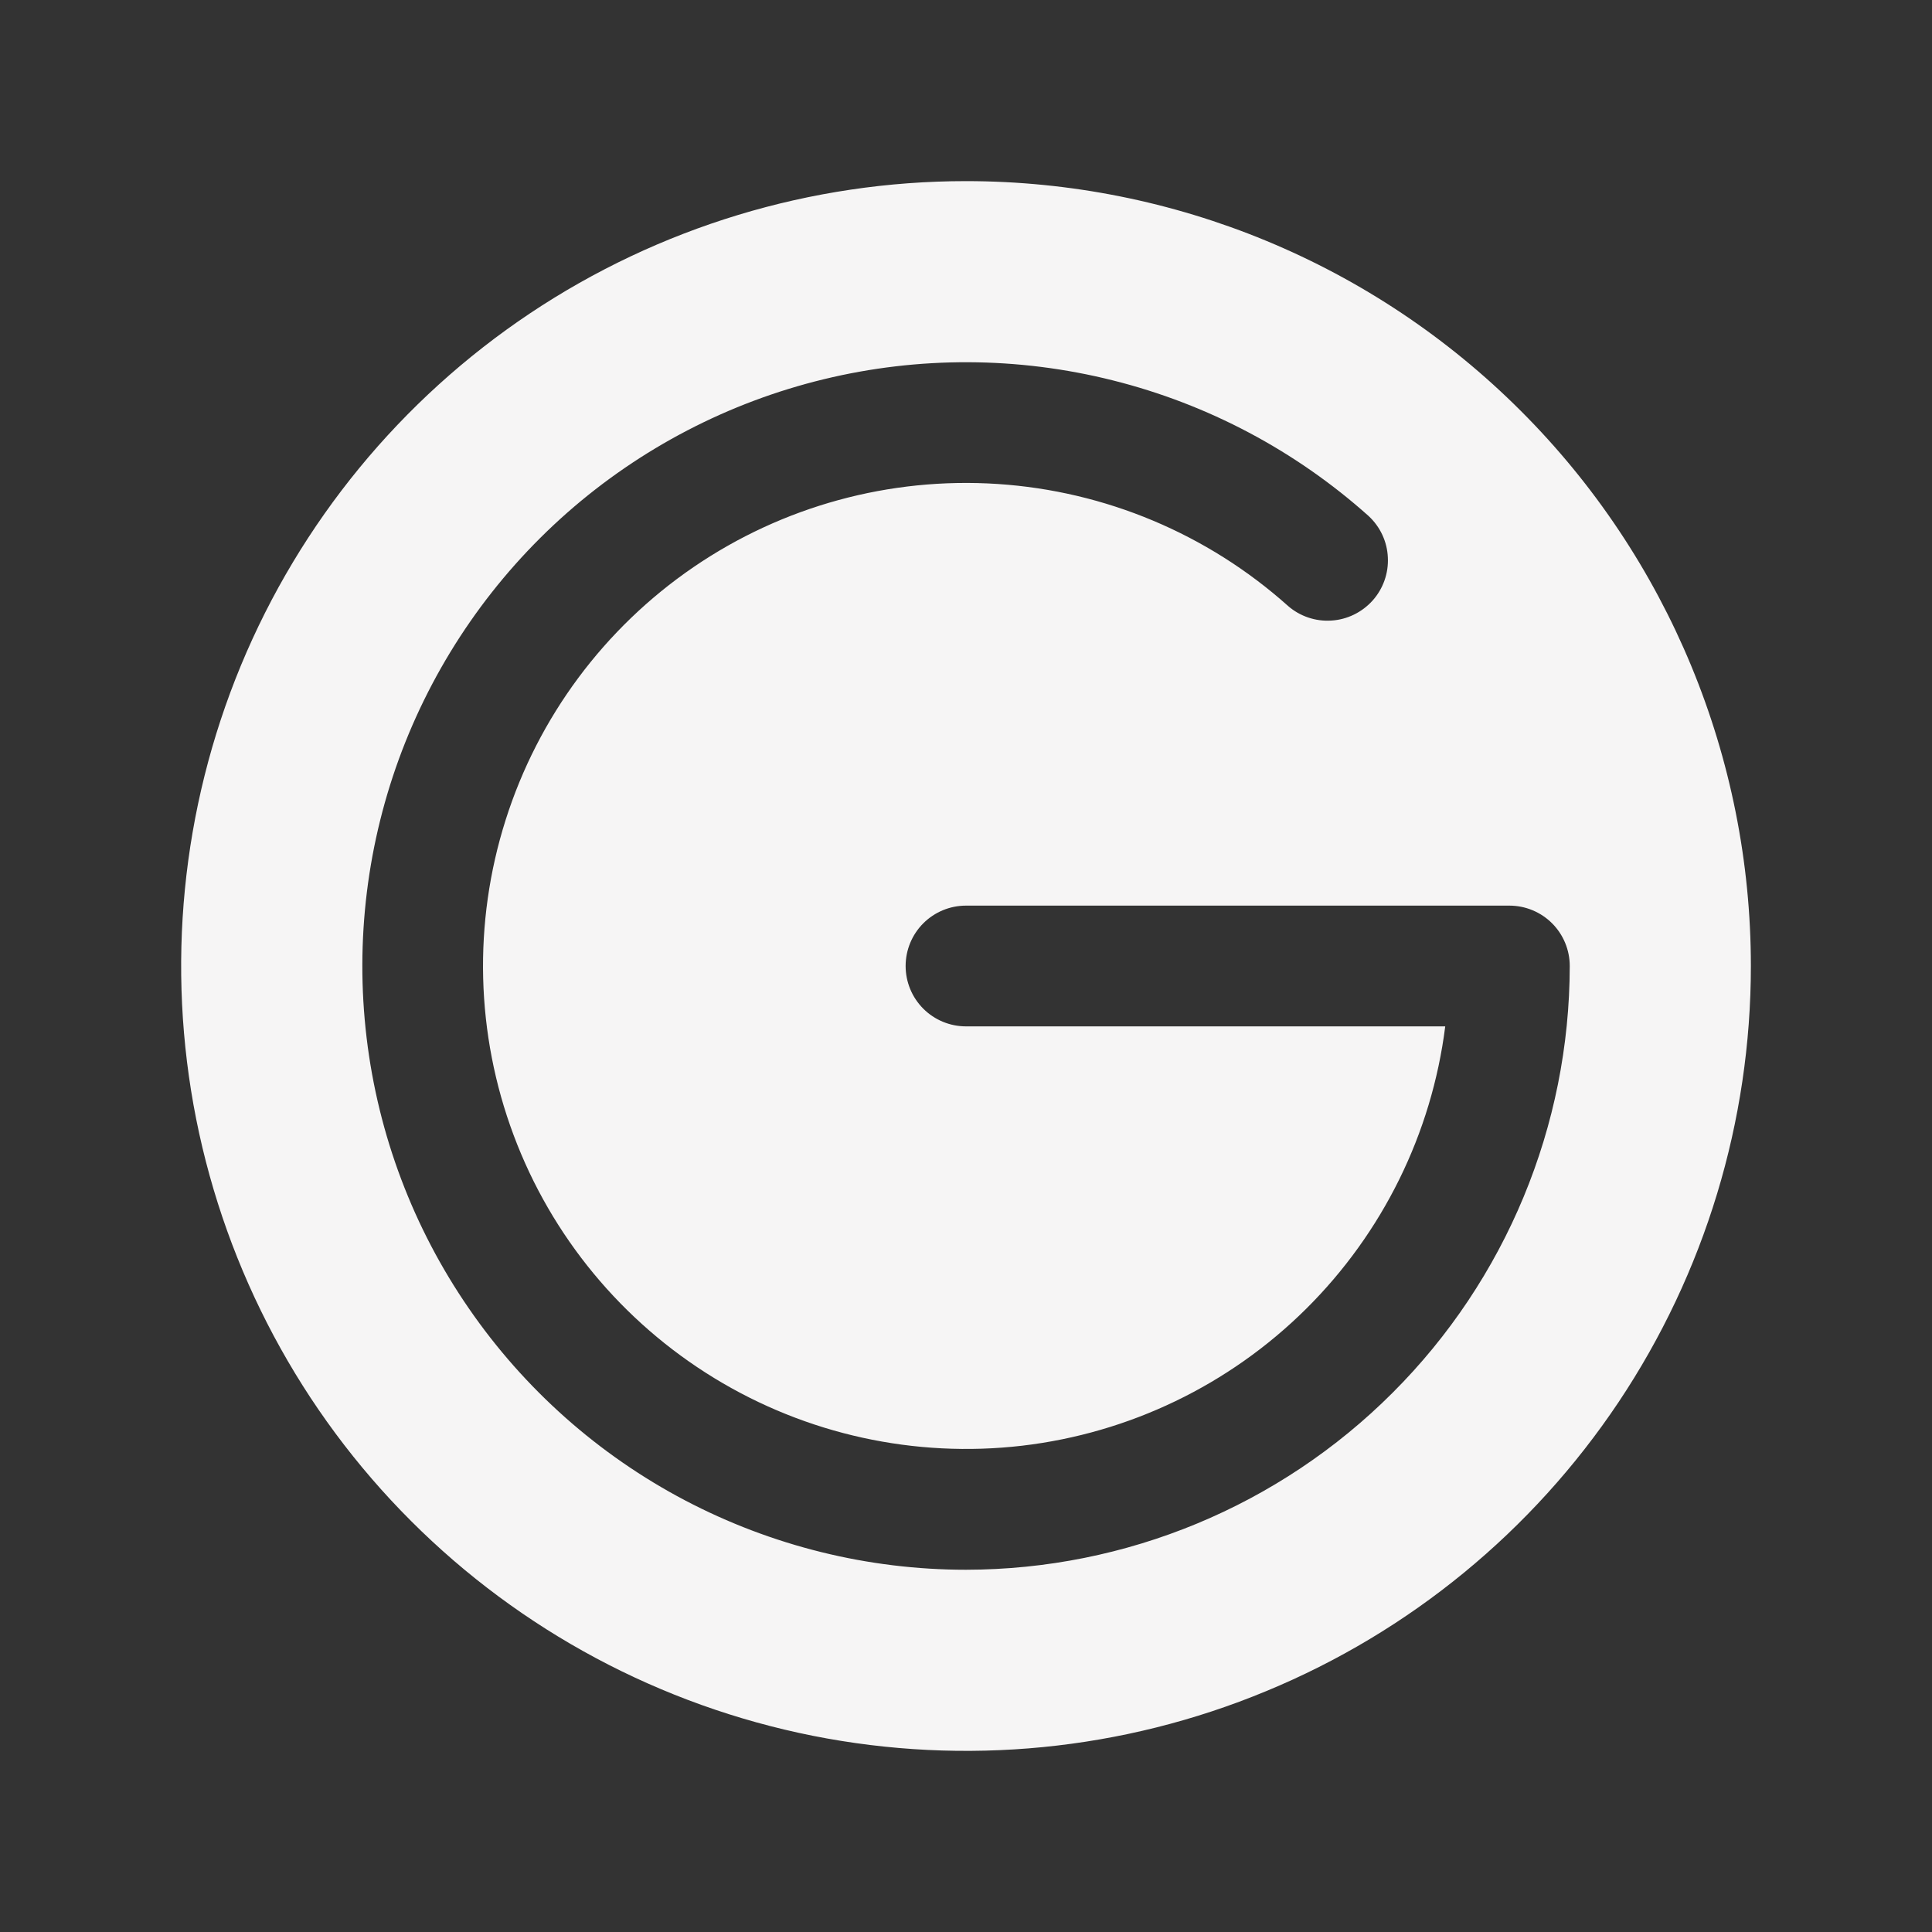 <svg width="20" height="20" viewBox="0 0 20 20" fill="none" xmlns="http://www.w3.org/2000/svg">
<rect x="0" y="0" width="20" height="20" fill="#333333" stroke="none"/>
<g clip-path="url(#clip0_824_1192)">
<path d="M10 1.875C8.393 1.875 6.822 2.352 5.486 3.244C4.15 4.137 3.108 5.406 2.493 6.891C1.879 8.375 1.718 10.009 2.031 11.585C2.345 13.161 3.118 14.609 4.255 15.745C5.391 16.881 6.839 17.655 8.415 17.969C9.991 18.282 11.625 18.122 13.109 17.506C14.594 16.892 15.863 15.85 16.756 14.514C17.648 13.178 18.125 11.607 18.125 10C18.125 7.845 17.269 5.778 15.745 4.255C14.222 2.731 12.155 1.875 10 1.875ZM10 16.25C8.987 16.25 7.989 16.003 7.092 15.532C6.196 15.061 5.427 14.378 4.853 13.544C4.278 12.71 3.915 11.748 3.795 10.742C3.675 9.736 3.801 8.716 4.162 7.77C4.524 6.823 5.11 5.979 5.87 5.309C6.63 4.64 7.542 4.165 8.527 3.926C9.511 3.687 10.539 3.691 11.521 3.938C12.504 4.184 13.412 4.666 14.167 5.341C14.288 5.453 14.36 5.607 14.367 5.771C14.375 5.935 14.318 6.095 14.209 6.217C14.099 6.339 13.946 6.414 13.783 6.424C13.619 6.435 13.457 6.38 13.334 6.273C12.5 5.527 11.441 5.083 10.326 5.01C9.21 4.937 8.102 5.24 7.179 5.871C6.256 6.502 5.571 7.424 5.234 8.489C4.896 9.555 4.925 10.703 5.317 11.751C5.708 12.798 6.44 13.683 7.394 14.266C8.348 14.849 9.469 15.095 10.58 14.966C11.69 14.836 12.725 14.338 13.519 13.551C14.313 12.764 14.821 11.734 14.961 10.625H10C9.834 10.625 9.675 10.559 9.558 10.442C9.441 10.325 9.375 10.166 9.375 10C9.375 9.834 9.441 9.675 9.558 9.558C9.675 9.441 9.834 9.375 10 9.375H15.625C15.791 9.375 15.95 9.441 16.067 9.558C16.184 9.675 16.25 9.834 16.25 10C16.248 11.657 15.589 13.246 14.417 14.417C13.246 15.589 11.657 16.248 10 16.25Z" fill="#F6F5F5"/>
</g>
<defs>
<clipPath id="clip0_824_1192">
<rect width="20" height="20" fill="white"/>
</clipPath>
</defs>
</svg>
